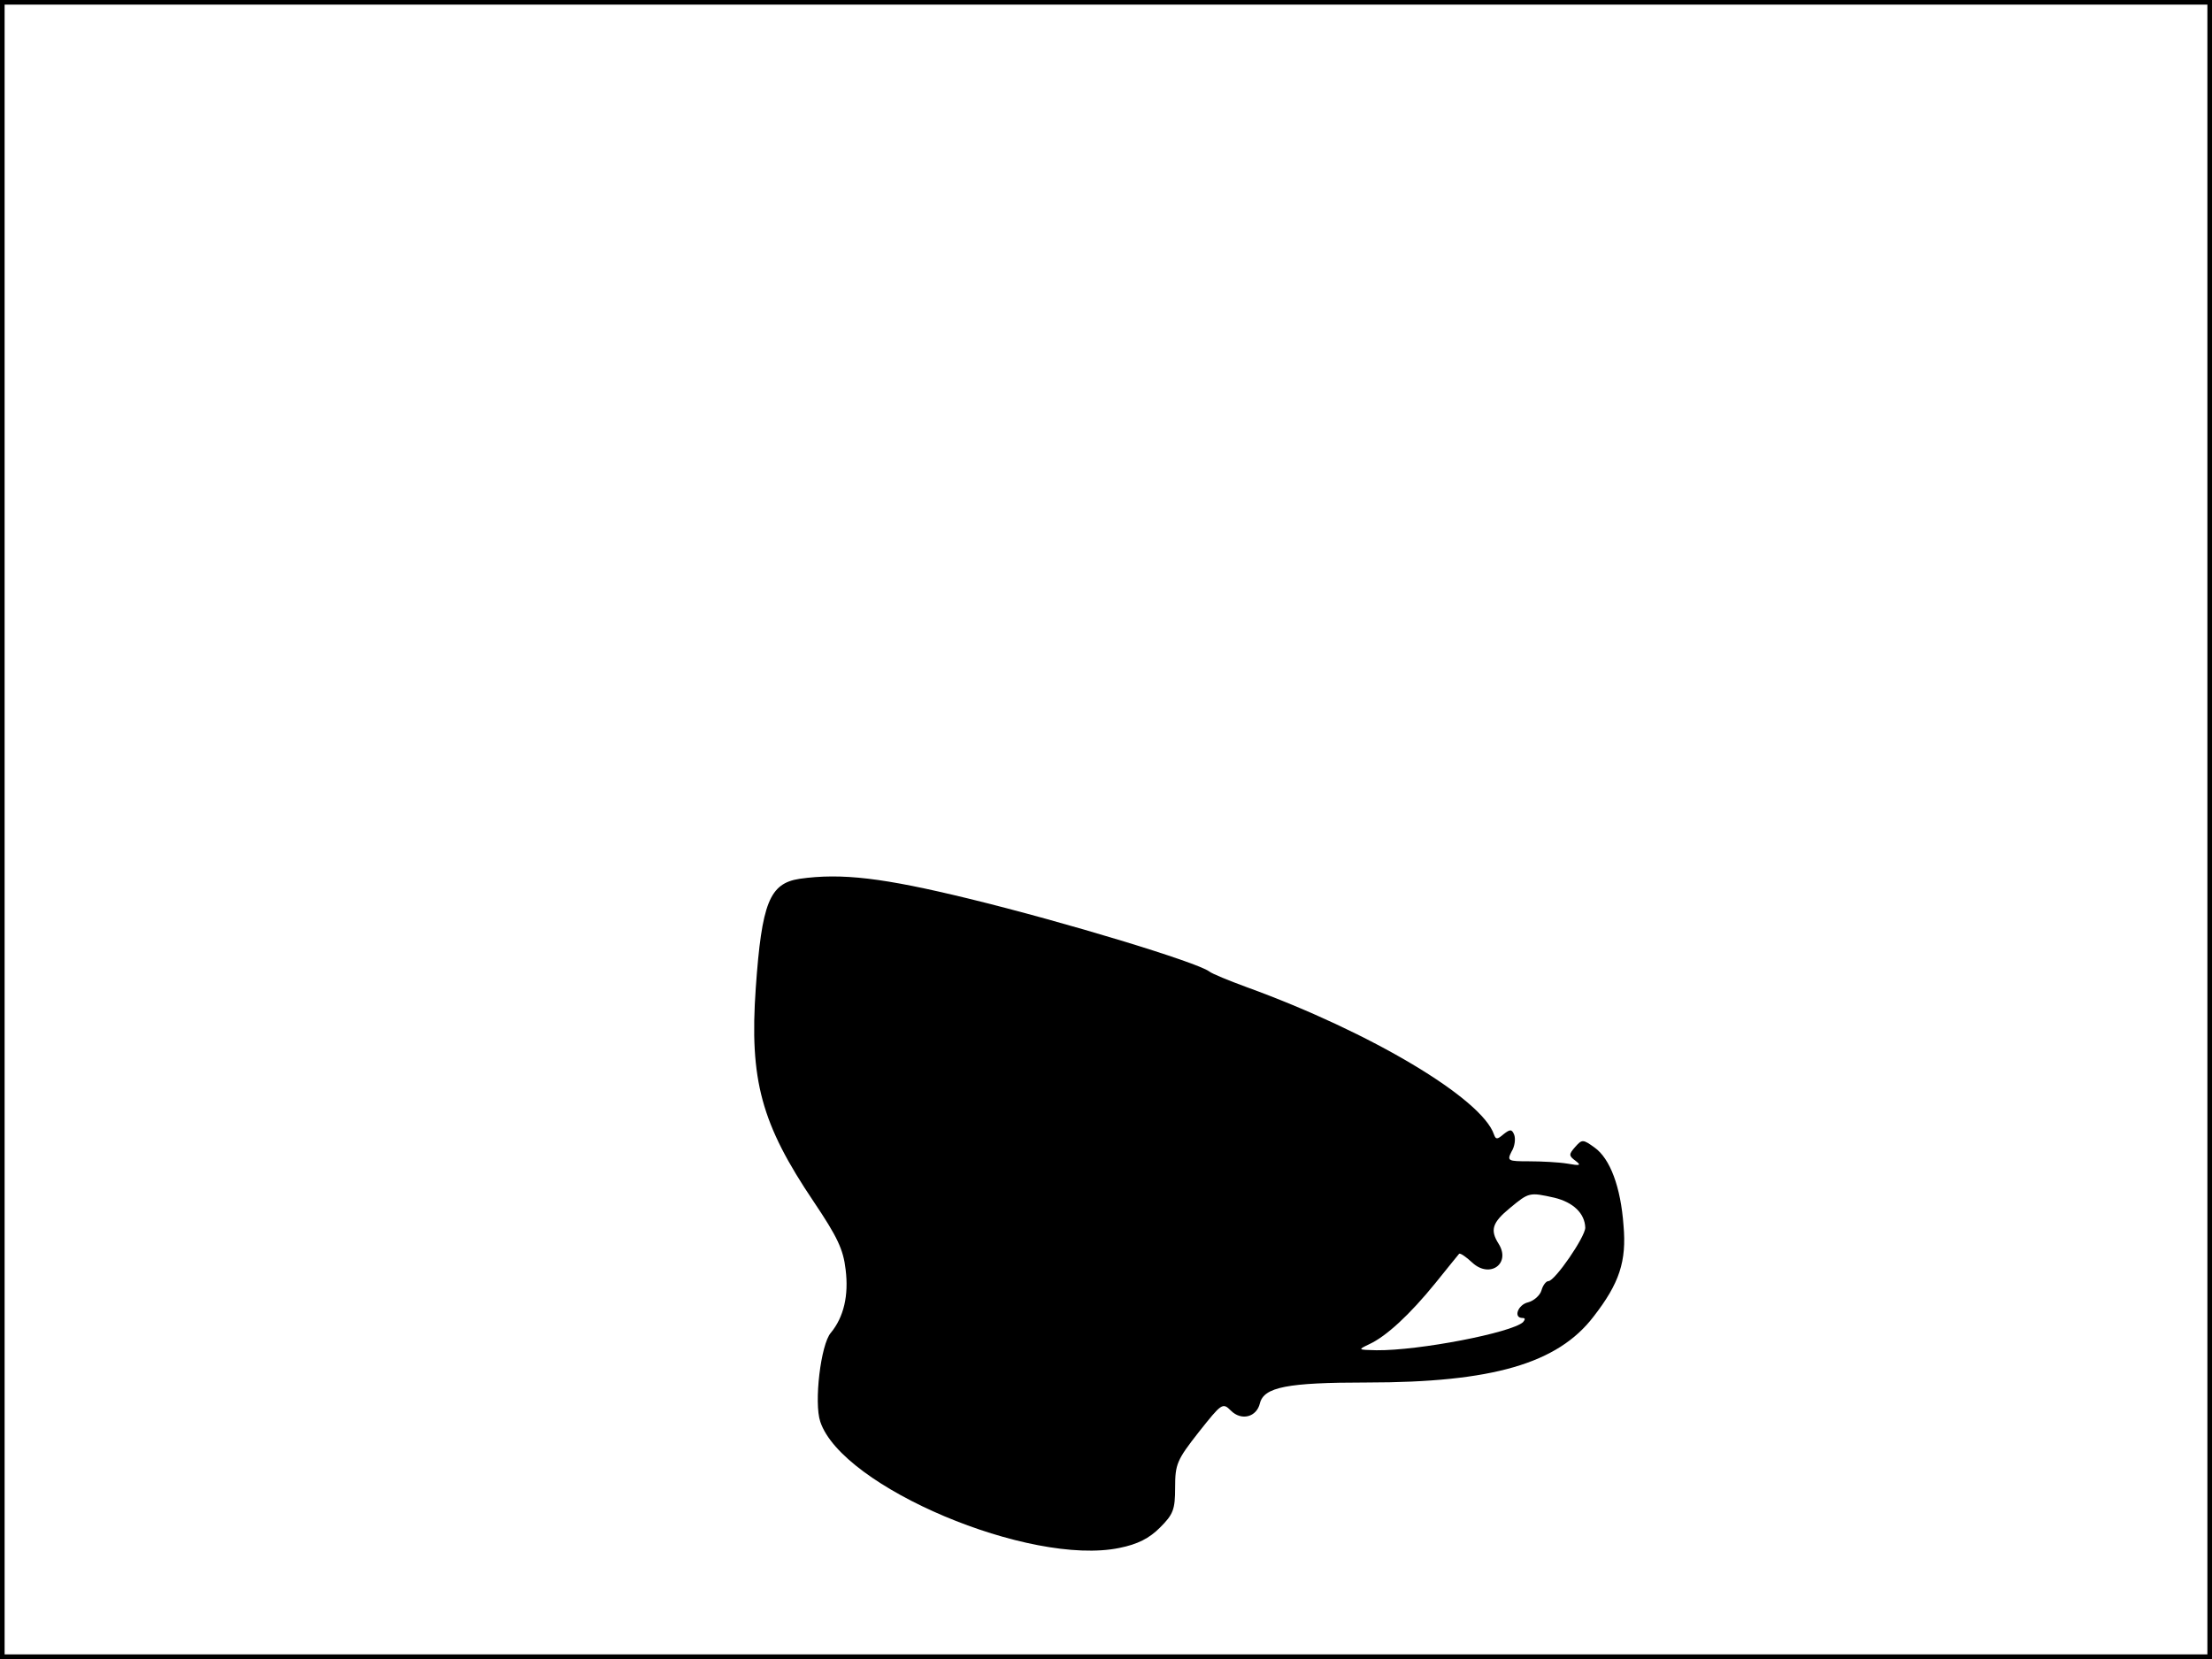 <?xml version="1.0" standalone="no"?>
<!DOCTYPE svg PUBLIC "-//W3C//DTD SVG 20010904//EN"
 "http://www.w3.org/TR/2001/REC-SVG-20010904/DTD/svg10.dtd">
<svg version="1.0" xmlns="http://www.w3.org/2000/svg"
 width="480pt" height="360pt" viewBox="0 0 480 360"
 preserveAspectRatio="xMidYMid meet">
<rect width="1" height="360" fill="#000000"/>
<rect x="479" width="1" height="360" fill="#000000"/>
<rect width="480" height="1" fill="#000000"/>
<rect y="359" width="480" height="1" fill="#000000"/>
<g transform="translate(0,360) scale(0.1,-0.1)"
fill="#000000" stroke="none">
<path d="M1735 1693 c-65 -10 -82 -52 -95 -237 -14 -200 12 -295 126 -464 51
-76 64 -103 69 -147 7 -56 -4 -103 -32 -137 -22 -25 -37 -152 -23 -193 47
-142 455 -314 649 -274 40 8 65 21 88 44 29 29 33 39 33 87 0 51 4 60 51 120
50 63 52 65 70 47 23 -23 56 -14 63 16 9 35 59 45 232 45 272 0 414 41 492
143 56 72 72 120 65 198 -6 83 -29 145 -63 169 -25 18 -27 18 -42 1 -14 -16
-14 -19 1 -30 13 -10 10 -11 -18 -6 -18 3 -56 5 -83 5 -46 0 -48 1 -38 21 7
11 9 27 6 36 -5 13 -9 13 -23 2 -14 -12 -17 -12 -21 -1 -26 78 -267 222 -537
320 -38 14 -75 29 -81 34 -27 20 -309 106 -522 158 -185 45 -275 56 -367 43z
m1638 -692 c41 -10 66 -34 67 -65 0 -20 -66 -116 -80 -116 -5 0 -12 -9 -15
-20 -3 -11 -17 -23 -29 -26 -22 -5 -33 -34 -12 -34 6 0 6 -3 1 -9 -25 -23
-226 -62 -318 -61 -41 1 -41 1 -16 13 37 17 88 64 144 133 26 32 49 61 51 63
2 3 15 -6 29 -19 38 -35 84 -2 57 41 -19 30 -14 46 25 78 41 34 42 34 96 22z"/>
</g>
</svg>
